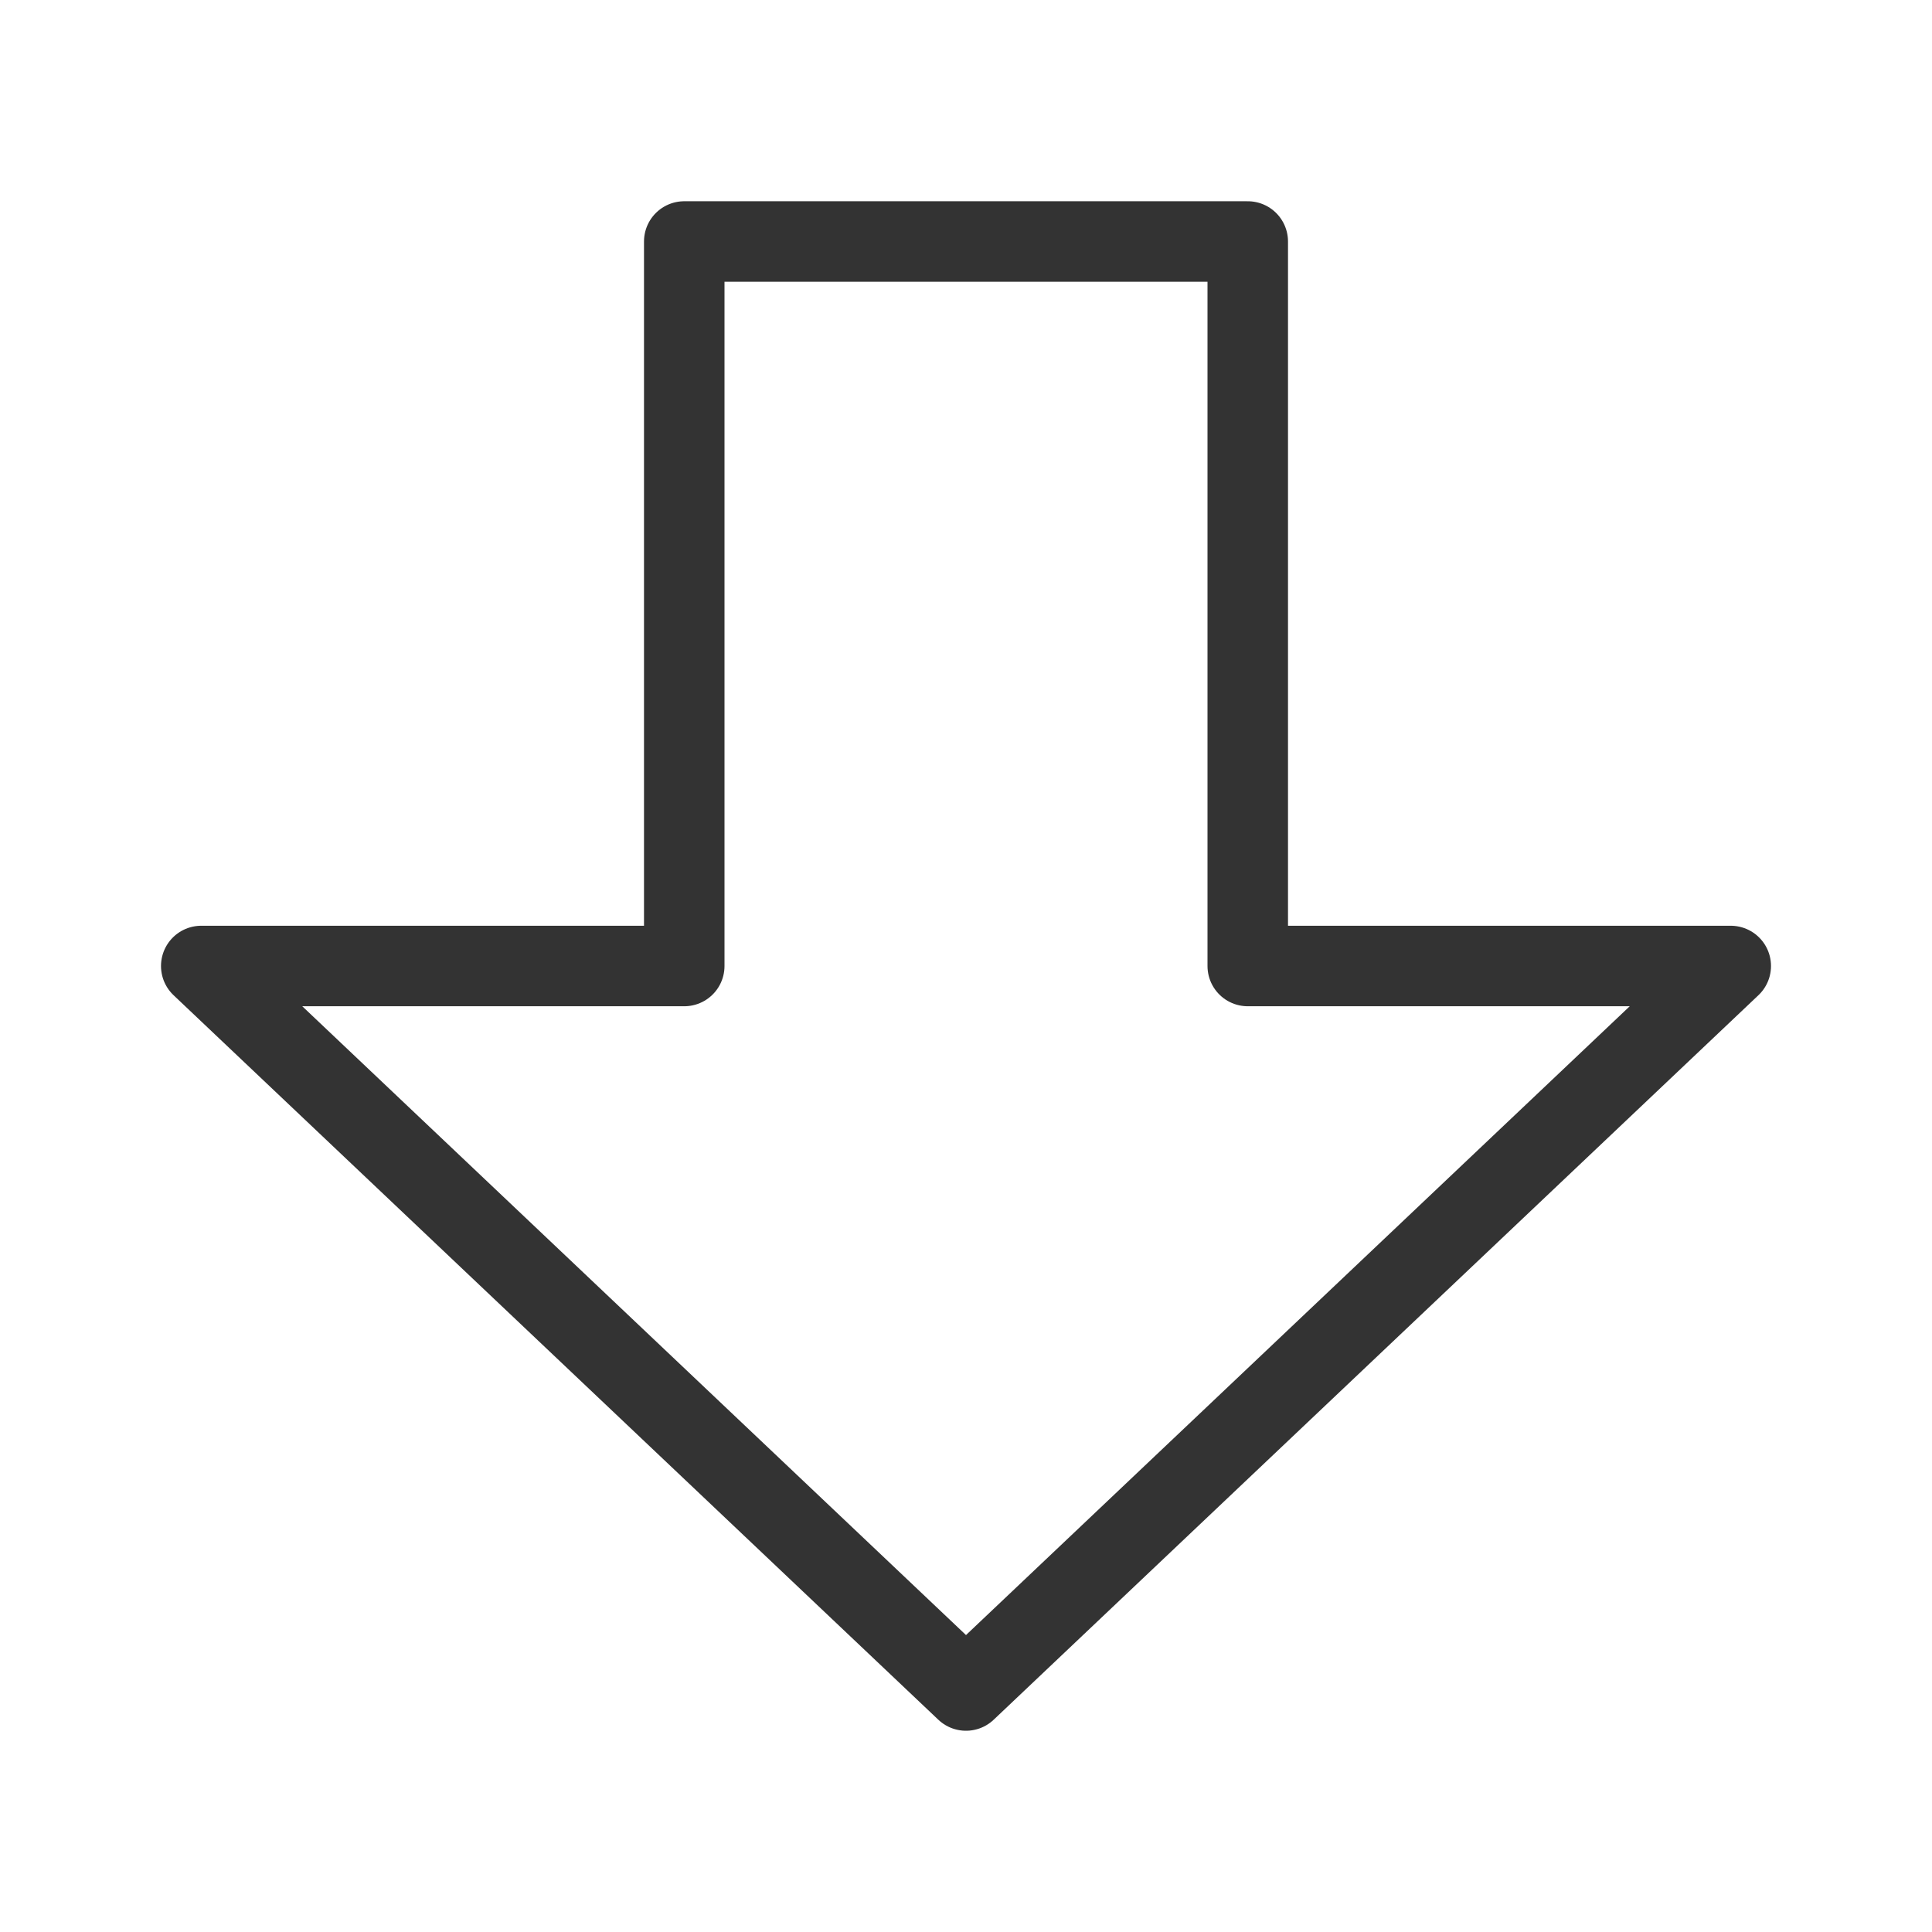 <svg width="48" height="48" viewBox="0 0 48 48" fill="none" xmlns="http://www.w3.org/2000/svg"><path d="M5 24L24 42L43 24H31V6H17V24H5Z" fill="none" stroke="#333" stroke-width="2" stroke-linecap="round" stroke-linejoin="round"/></svg>